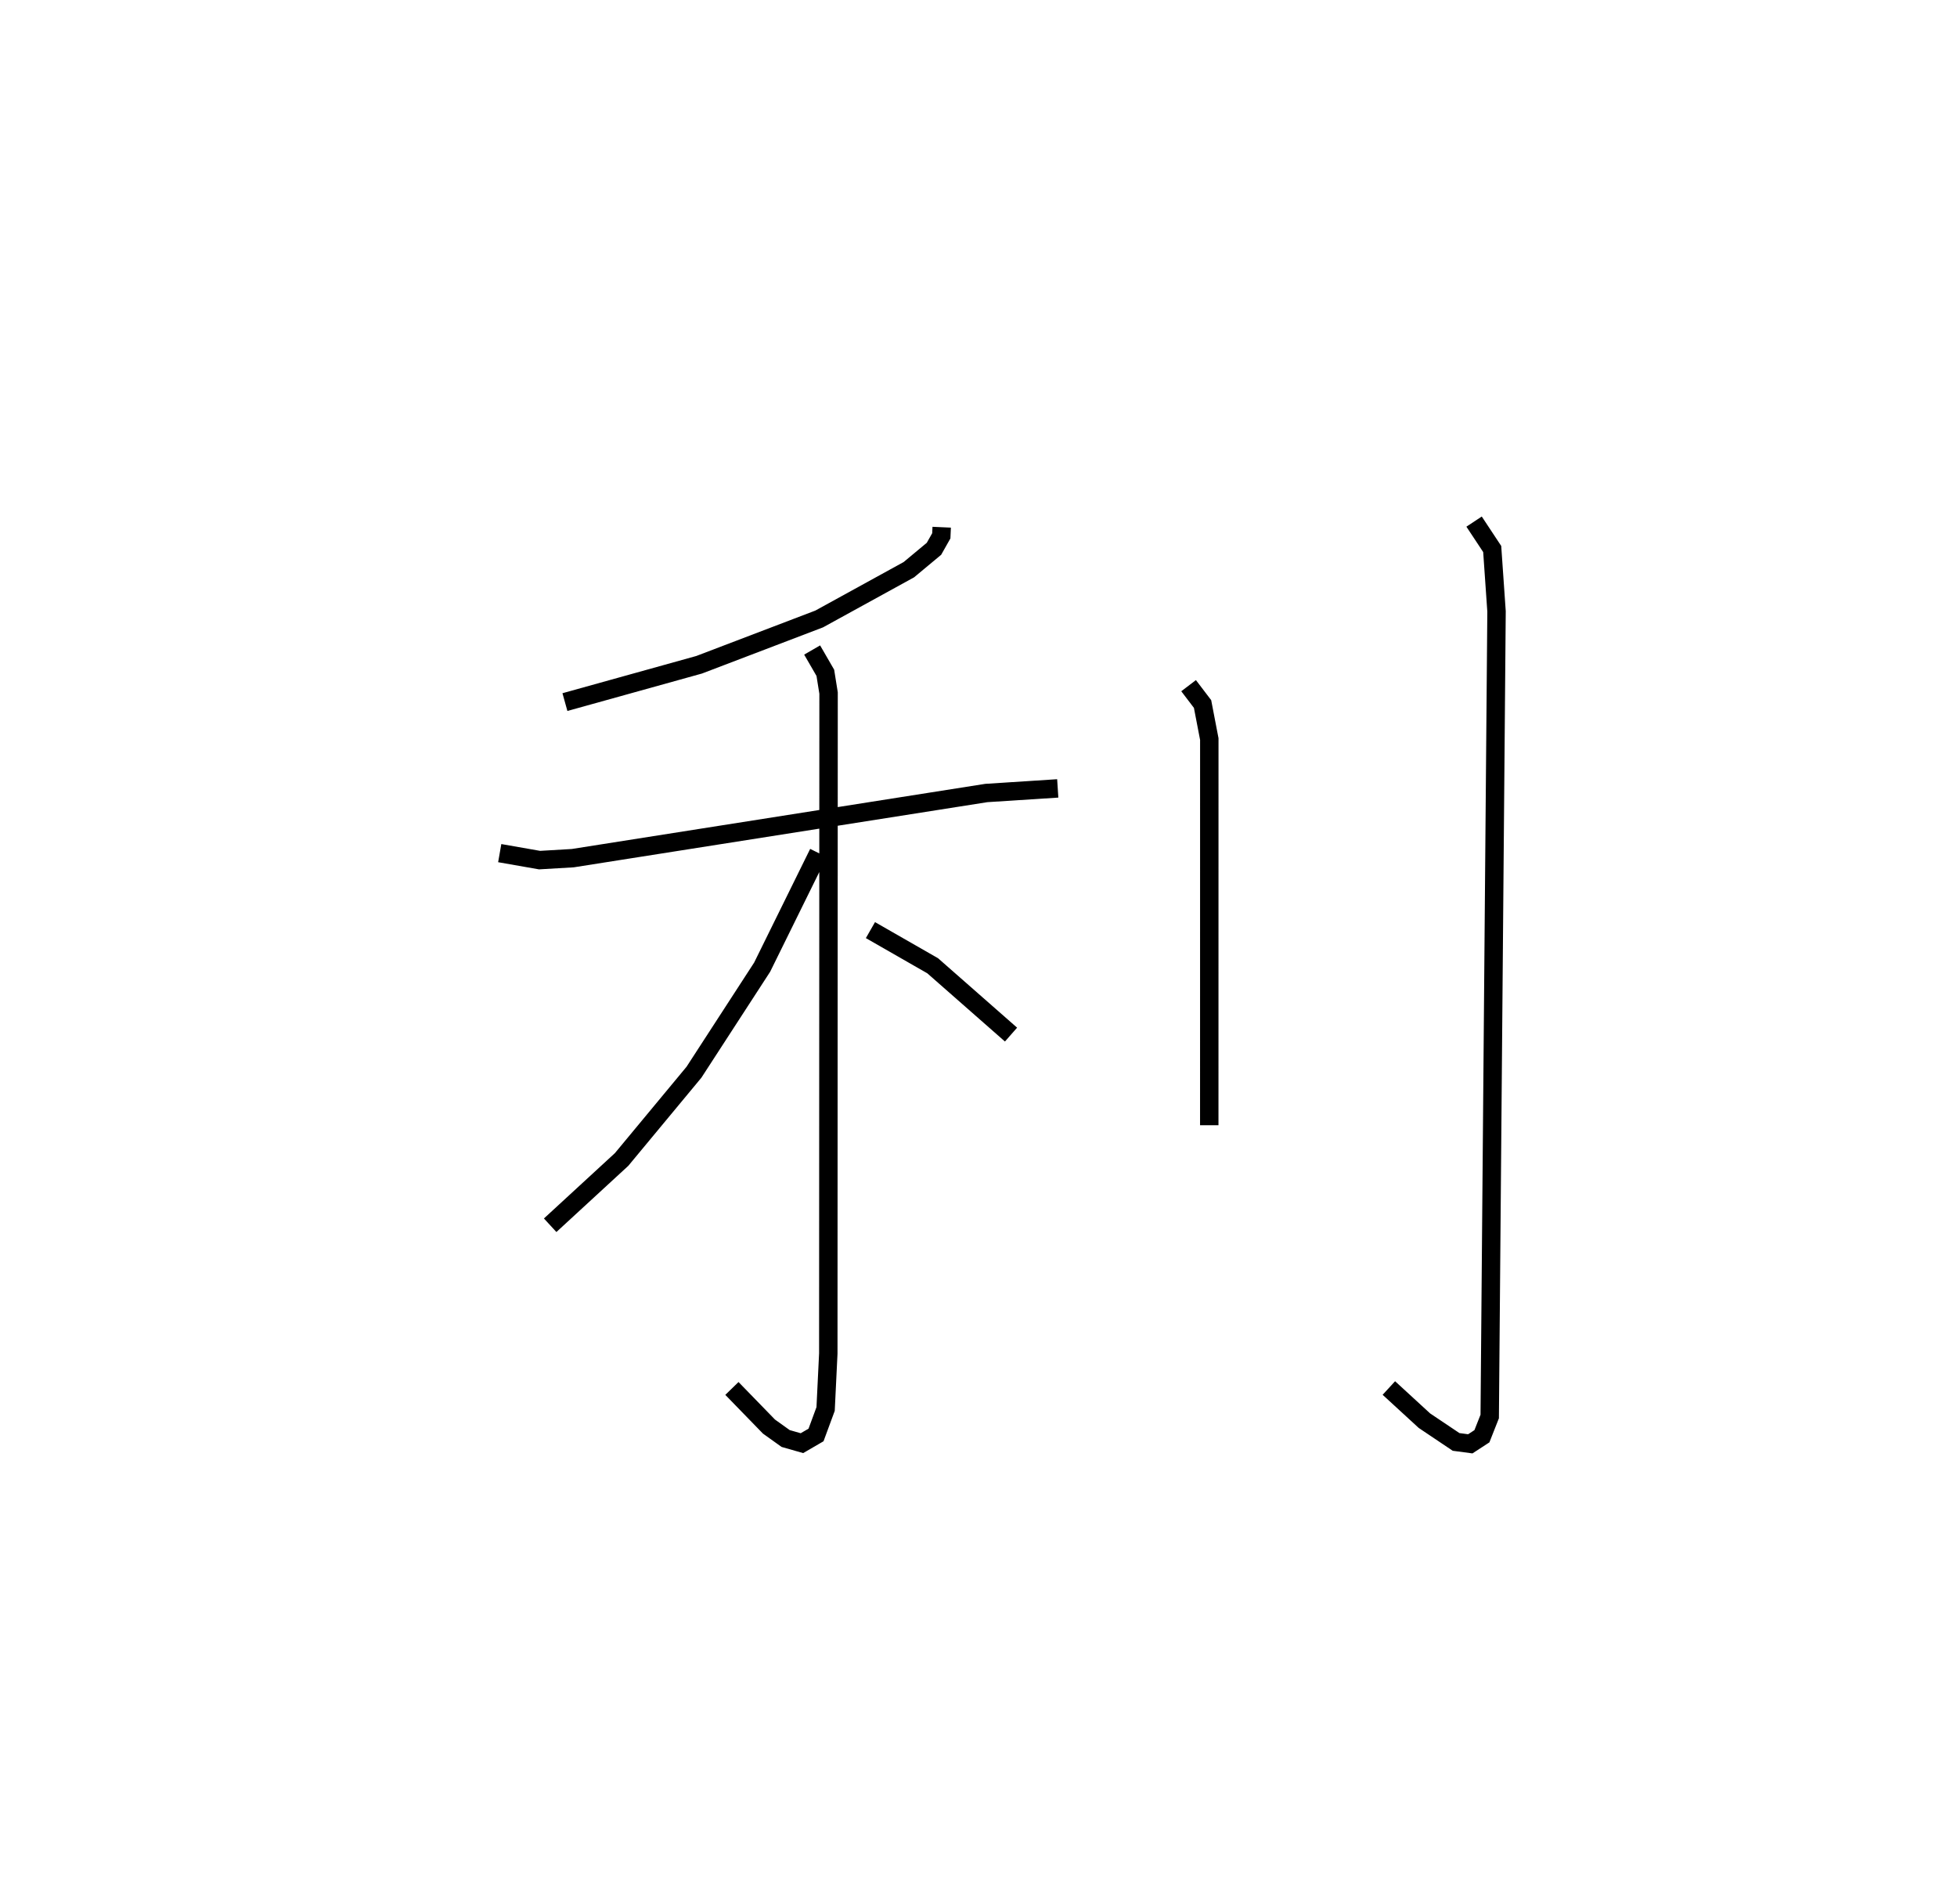 <?xml version="1.0" encoding="utf-8" ?>
<svg baseProfile="full" height="103.381" version="1.1" width="106.253" xmlns="http://www.w3.org/2000/svg" xmlns:ev="http://www.w3.org/2001/xml-events" xmlns:xlink="http://www.w3.org/1999/xlink"><defs /><rect fill="white" height="103.381" width="106.253" x="0" y="0" /><path d="M25,25 m0.0,0.0 m26.128,3.621 l-0.021,0.467 -0.398,0.704 l-1.364,1.135 -4.868,2.675 l-6.518,2.486 -7.287,2.027 m-3.54,8.199 l2.162,0.379 1.803,-0.106 l22.455,-3.537 3.877,-0.25 m-13.335,-7.513 l0.716,1.238 0.176,1.1 l-0.015,35.854 -0.146,3.011 l-0.52,1.41 -0.765,0.445 l-0.884,-0.252 -0.906,-0.648 l-2.012,-2.07 m4.697,-29.07 l-3.056,6.2 -3.702,5.704 l-3.929,4.736 -3.878,3.57 m17.389,-16.022 l3.378,1.935 4.255,3.737 m9.641,-18.942 l0.758,0.996 0.366,1.903 l-0.002,20.964 m14.378,-32.77 l0.984,1.488 0.235,3.389 l-0.37,43.704 -0.424,1.073 l-0.631,0.411 -0.771,-0.103 l-1.718,-1.153 -1.932,-1.774 " fill="none" stroke="black" stroke-width="1" /></svg>